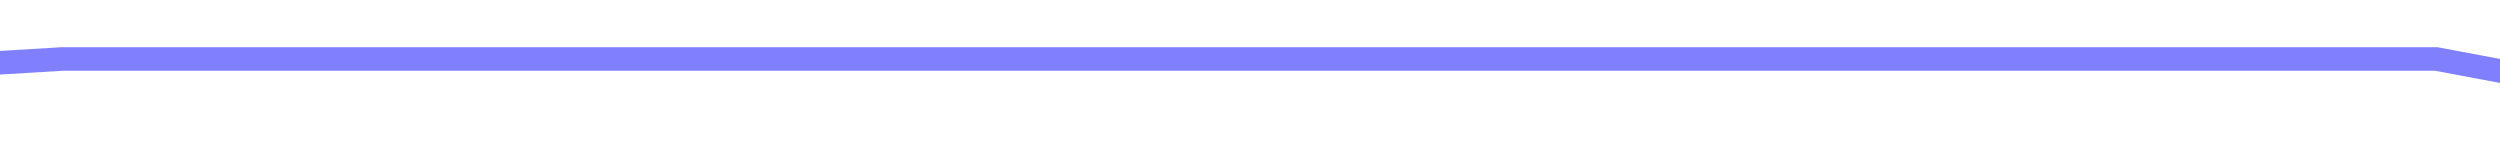 ﻿<?xml version="1.0" encoding="utf-8"?>
<svg version="1.1" xmlns:xlink="http://www.w3.org/1999/xlink" width="106px" height="6px" preserveAspectRatio="xMinYMid meet" viewBox="268 997 106 4" xmlns="http://www.w3.org/2000/svg">
  <path d="M 0.645 37.569  L 100.645 31.5  L 201.29 31.5  L 300 49.987  L 401.29 37.569  L 501.29 0.182  L 600 6.5  L 699.355 6.5  L 799.355 43.643  L 898.065 50.5  L 1001.29 50.5  L 1101.935 5.986  L 1199.355 37.569  " stroke-width="1" stroke-dasharray="0" stroke="rgba(128, 128, 255, 1)" fill="none" transform="matrix(1 0 0 1 170 967 )" class="stroke" />
</svg>